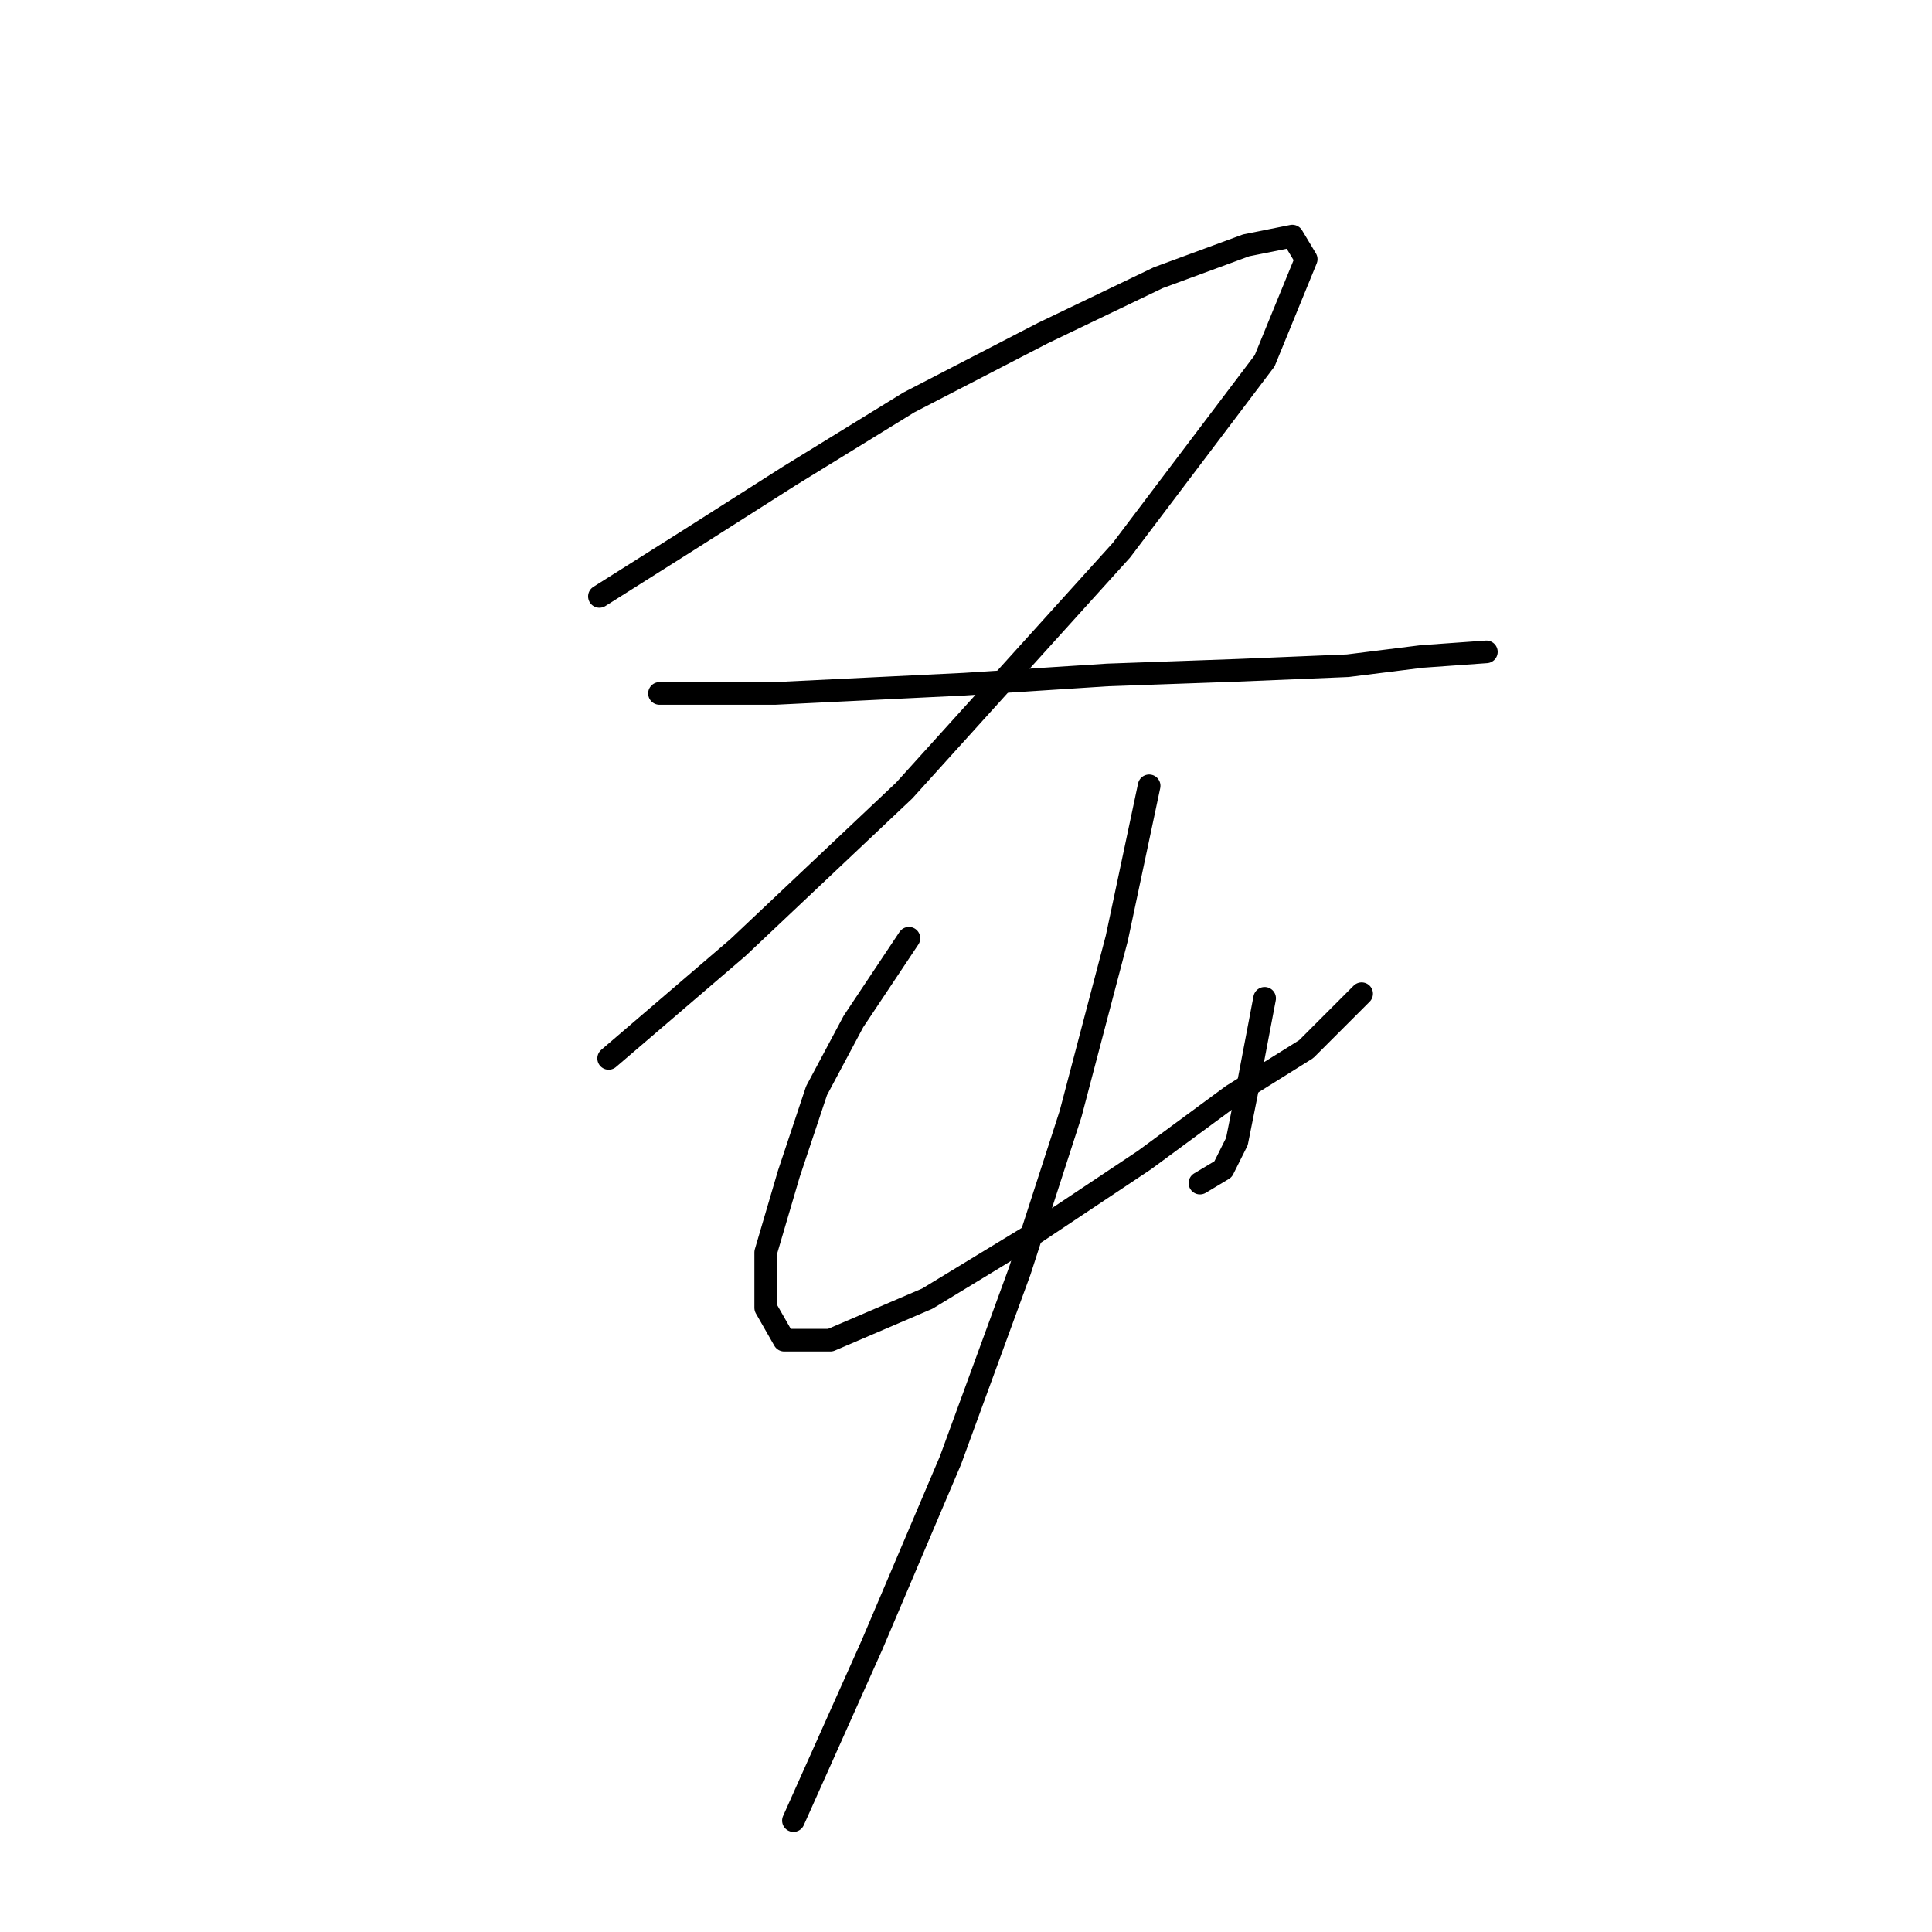<?xml version="1.0" standalone="no"?>
    <svg width="256" height="256" xmlns="http://www.w3.org/2000/svg" version="1.1">
    <polyline stroke="black" stroke-width="3" stroke-linecap="round" fill="transparent" stroke-linejoin="round" points="79.425 79.028 91.055 71.683 104.522 63.113 120.437 53.32 138.188 44.138 153.491 36.793 165.121 32.508 171.242 31.284 173.079 34.344 167.57 47.811 148.594 72.907 119.825 104.737 97.789 125.549 80.649 140.24 80.649 140.24 " />
        <polyline stroke="black" stroke-width="3" stroke-linecap="round" fill="transparent" stroke-linejoin="round" points="87.383 91.883 102.686 91.883 127.782 90.658 146.758 89.434 163.897 88.822 178.588 88.21 188.381 86.986 196.951 86.374 196.951 86.374 " />
        <polyline stroke="black" stroke-width="3" stroke-linecap="round" fill="transparent" stroke-linejoin="round" points="120.437 124.325 113.091 135.343 108.195 144.524 104.522 155.543 101.461 165.948 101.461 173.294 103.91 177.579 110.031 177.579 122.885 172.07 136.964 163.5 151.655 153.706 163.285 145.137 173.079 139.015 180.424 131.67 180.424 131.67 " />
        <polyline stroke="black" stroke-width="3" stroke-linecap="round" fill="transparent" stroke-linejoin="round" points="167.57 132.282 165.121 145.137 163.897 151.258 162.061 154.93 159 156.767 159 156.767 " />
        <polyline stroke="black" stroke-width="3" stroke-linecap="round" fill="transparent" stroke-linejoin="round" points="152.267 104.125 147.982 124.325 141.861 147.585 135.128 168.397 125.946 193.494 115.54 217.978 105.134 241.238 105.134 241.238 " />
        </svg>
